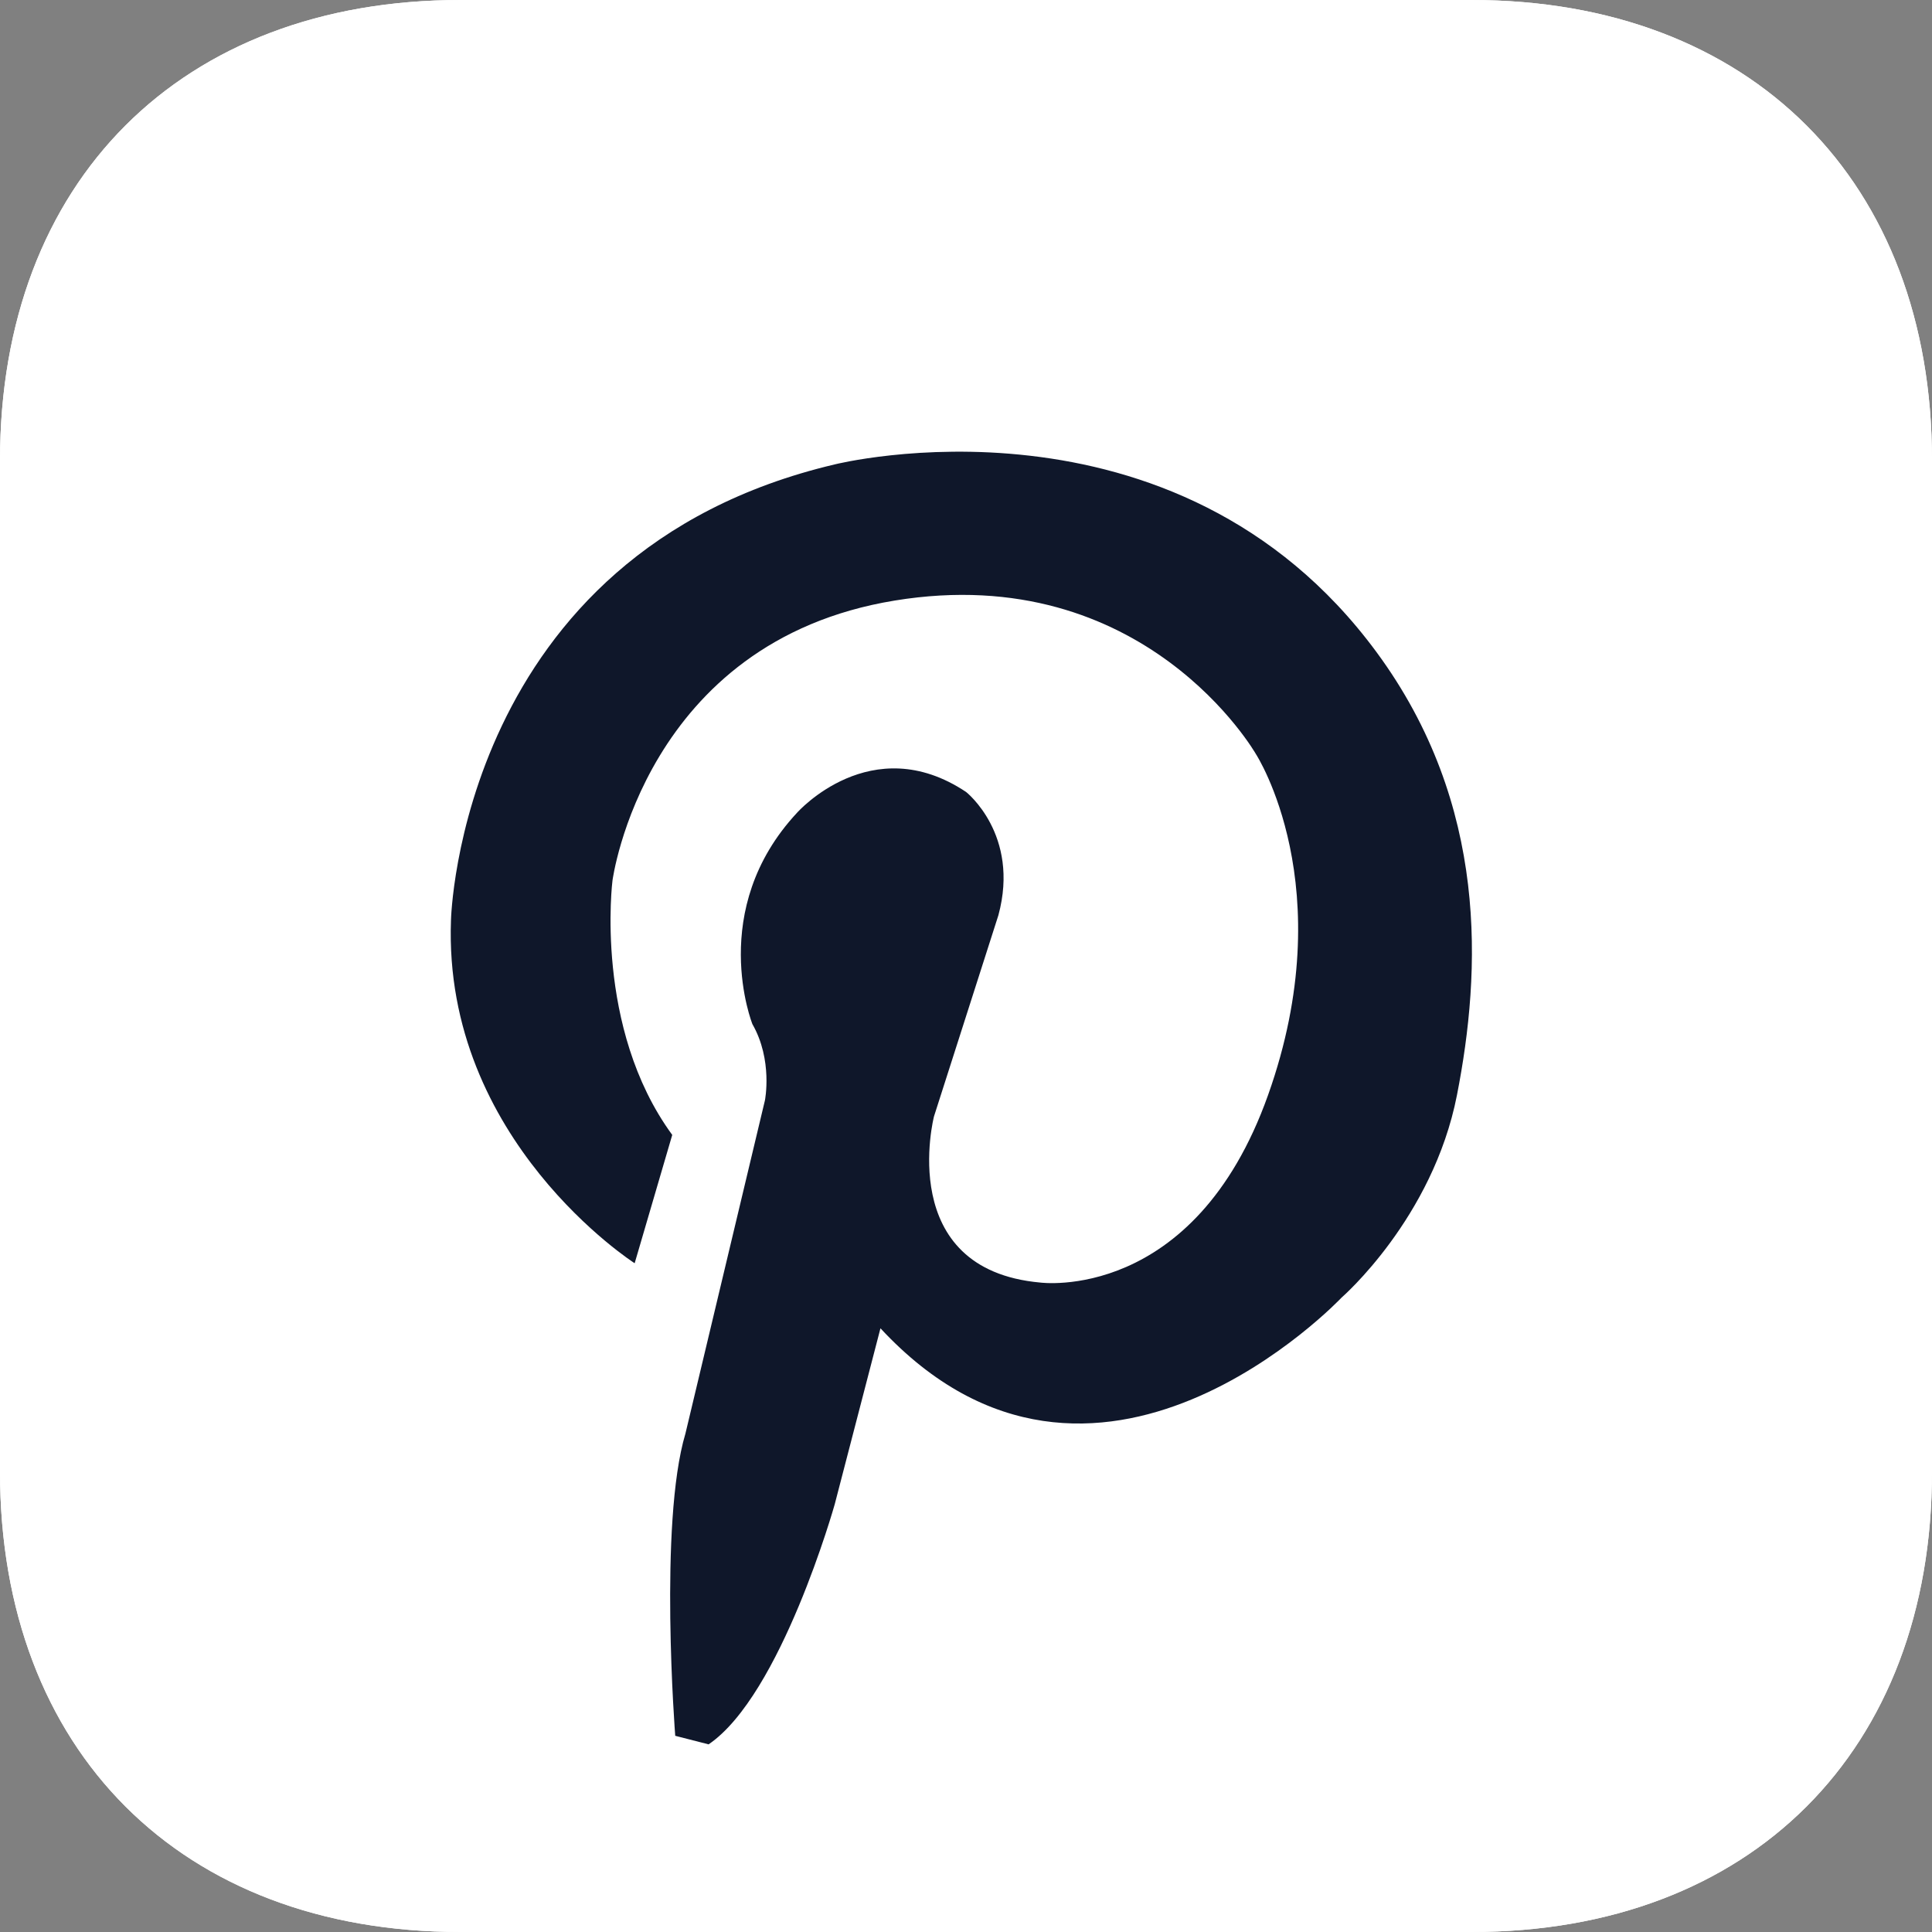 <svg width="40" height="40" viewBox="0 0 40 40" fill="none" xmlns="http://www.w3.org/2000/svg">
<rect x="0" y="0" width="40" height="40" fill="#808080" stroke="none"/>
<path fill-rule="evenodd" clip-rule="evenodd" d="M30.469 0C36.25 0 40 3.75 40 9.531V30.469C40 36.25 36.25 40 30.469 40H9.531C3.75 40 0 36.25 0 30.469V9.531C0 3.75 3.75 0 9.531 0H30.469Z" fill="white"/>
<path fill-rule="evenodd" clip-rule="evenodd" d="M30.469 0C36.25 0 40 3.75 40 9.531V30.469C40 36.25 36.25 40 30.469 40H9.531C3.75 40 0 36.25 0 30.469V9.531C0 3.75 3.75 0 9.531 0H30.469Z" fill="white"/>
<path fill-rule="evenodd" clip-rule="evenodd" d="M14.191 29.681L15.837 22.782C15.837 22.782 16.004 21.948 15.578 21.204C15.578 21.204 14.63 18.835 16.503 16.826C16.503 16.826 18.038 15.088 20.002 16.397C20.002 16.397 21.122 17.278 20.671 18.948L19.337 23.115C19.337 23.115 18.523 26.282 21.537 26.554C21.537 26.554 24.719 26.983 26.254 22.672C27.788 18.361 26.004 15.615 26.004 15.615C26.004 15.615 23.709 11.585 18.523 12.434C13.337 13.282 12.681 18.229 12.681 18.229C12.681 18.229 12.292 21.276 13.918 23.497L13.14 26.154C13.14 26.154 9.17 23.615 9.337 19.053C9.337 19.053 9.504 11.448 17.282 9.615C17.282 9.615 24.328 7.841 28.499 13.501C30.832 16.667 30.665 20.115 30.165 22.672C29.665 25.228 27.777 26.864 27.777 26.864C27.777 26.864 22.671 32.282 18.229 27.501L17.282 31.145C17.282 31.145 16.172 35.094 14.671 36.115L13.98 35.938C13.98 35.938 13.636 31.54 14.191 29.681Z" fill="#0F172A"/>
</svg>
